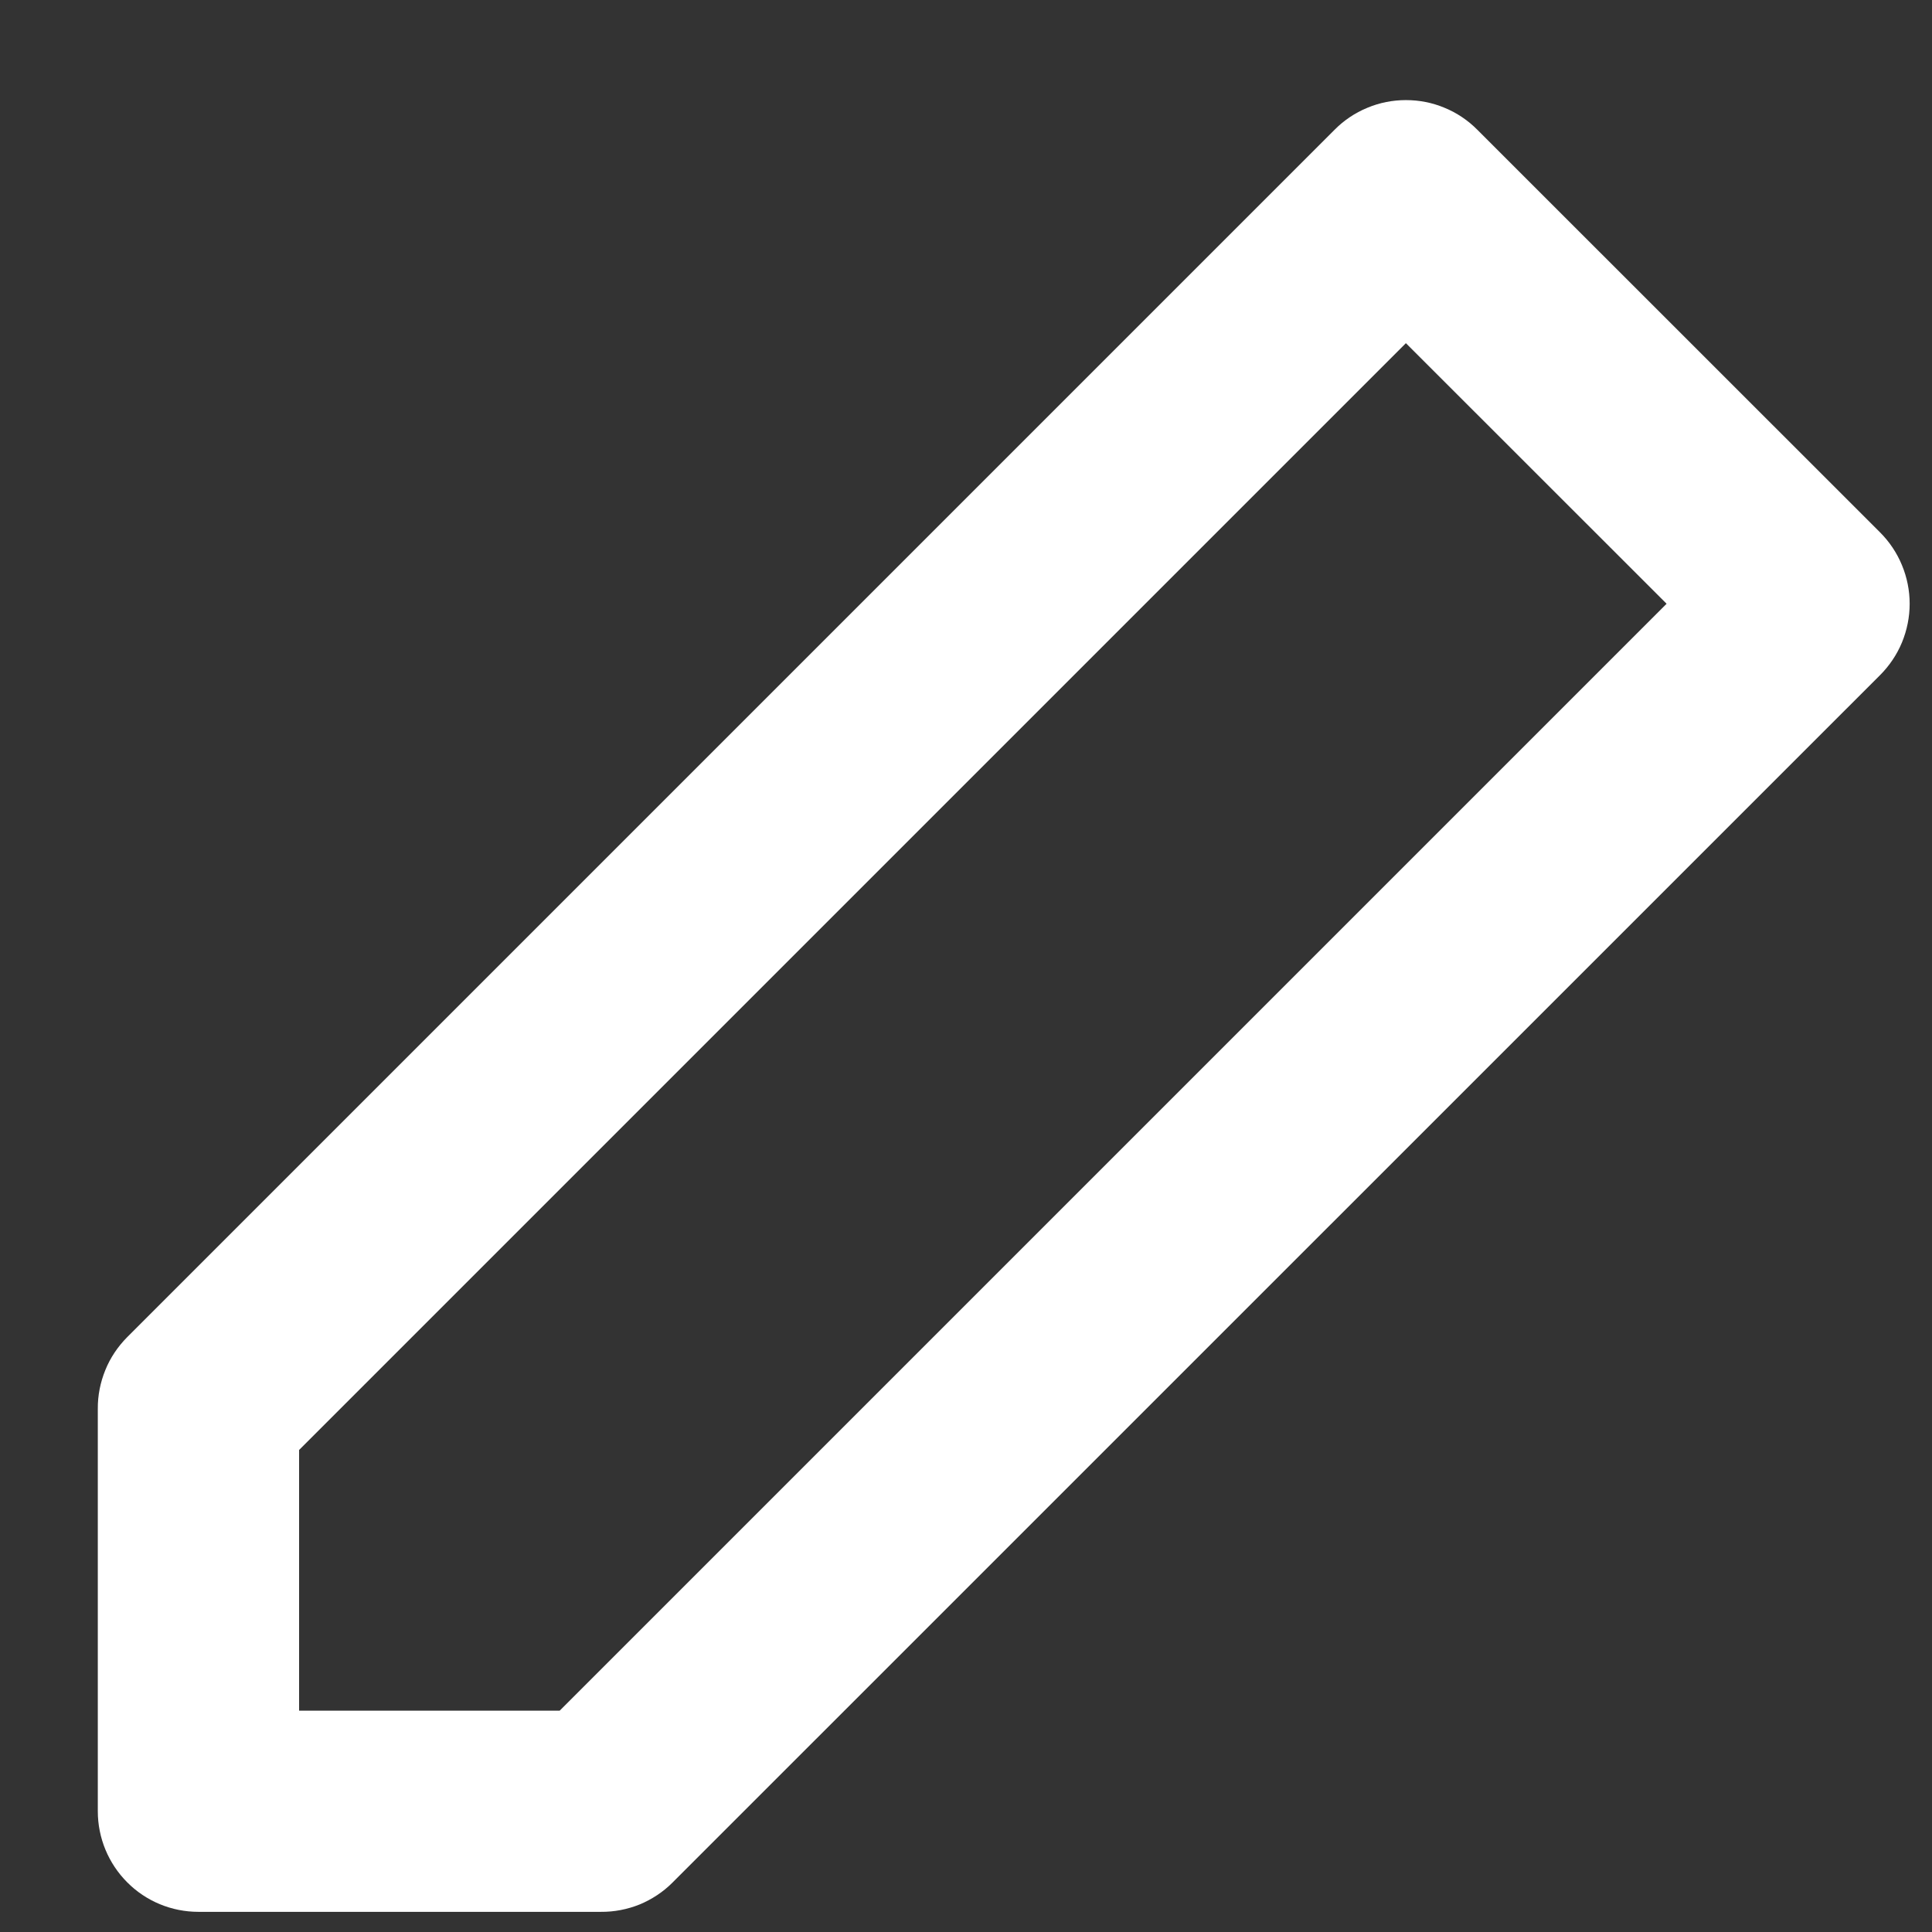<svg width="16" height="16" viewBox="0 0 16 16" fill="none" xmlns="http://www.w3.org/2000/svg">
<rect x="0" y="0" width="16" height="16" fill="#333333" stroke="none"/>
<path d="M1.643 15.833H4.977C5.086 15.834 5.195 15.813 5.297 15.772C5.398 15.73 5.491 15.669 5.568 15.592L15.569 5.592C15.647 5.514 15.709 5.422 15.751 5.321C15.793 5.219 15.815 5.11 15.815 5C15.815 4.89 15.793 4.781 15.751 4.68C15.709 4.578 15.647 4.486 15.569 4.408L12.235 1.075C12.158 0.997 12.066 0.935 11.964 0.893C11.862 0.85 11.754 0.829 11.643 0.829C11.534 0.829 11.425 0.85 11.323 0.893C11.221 0.935 11.129 0.997 11.052 1.075L1.052 11.075C0.975 11.153 0.913 11.245 0.872 11.347C0.831 11.448 0.809 11.557 0.81 11.667V15C0.81 15.221 0.898 15.433 1.054 15.589C1.21 15.746 1.422 15.833 1.643 15.833V15.833ZM2.477 12.008L11.643 2.842L13.802 5L4.635 14.167H2.477V12.008Z" fill="white"/>
</svg>
